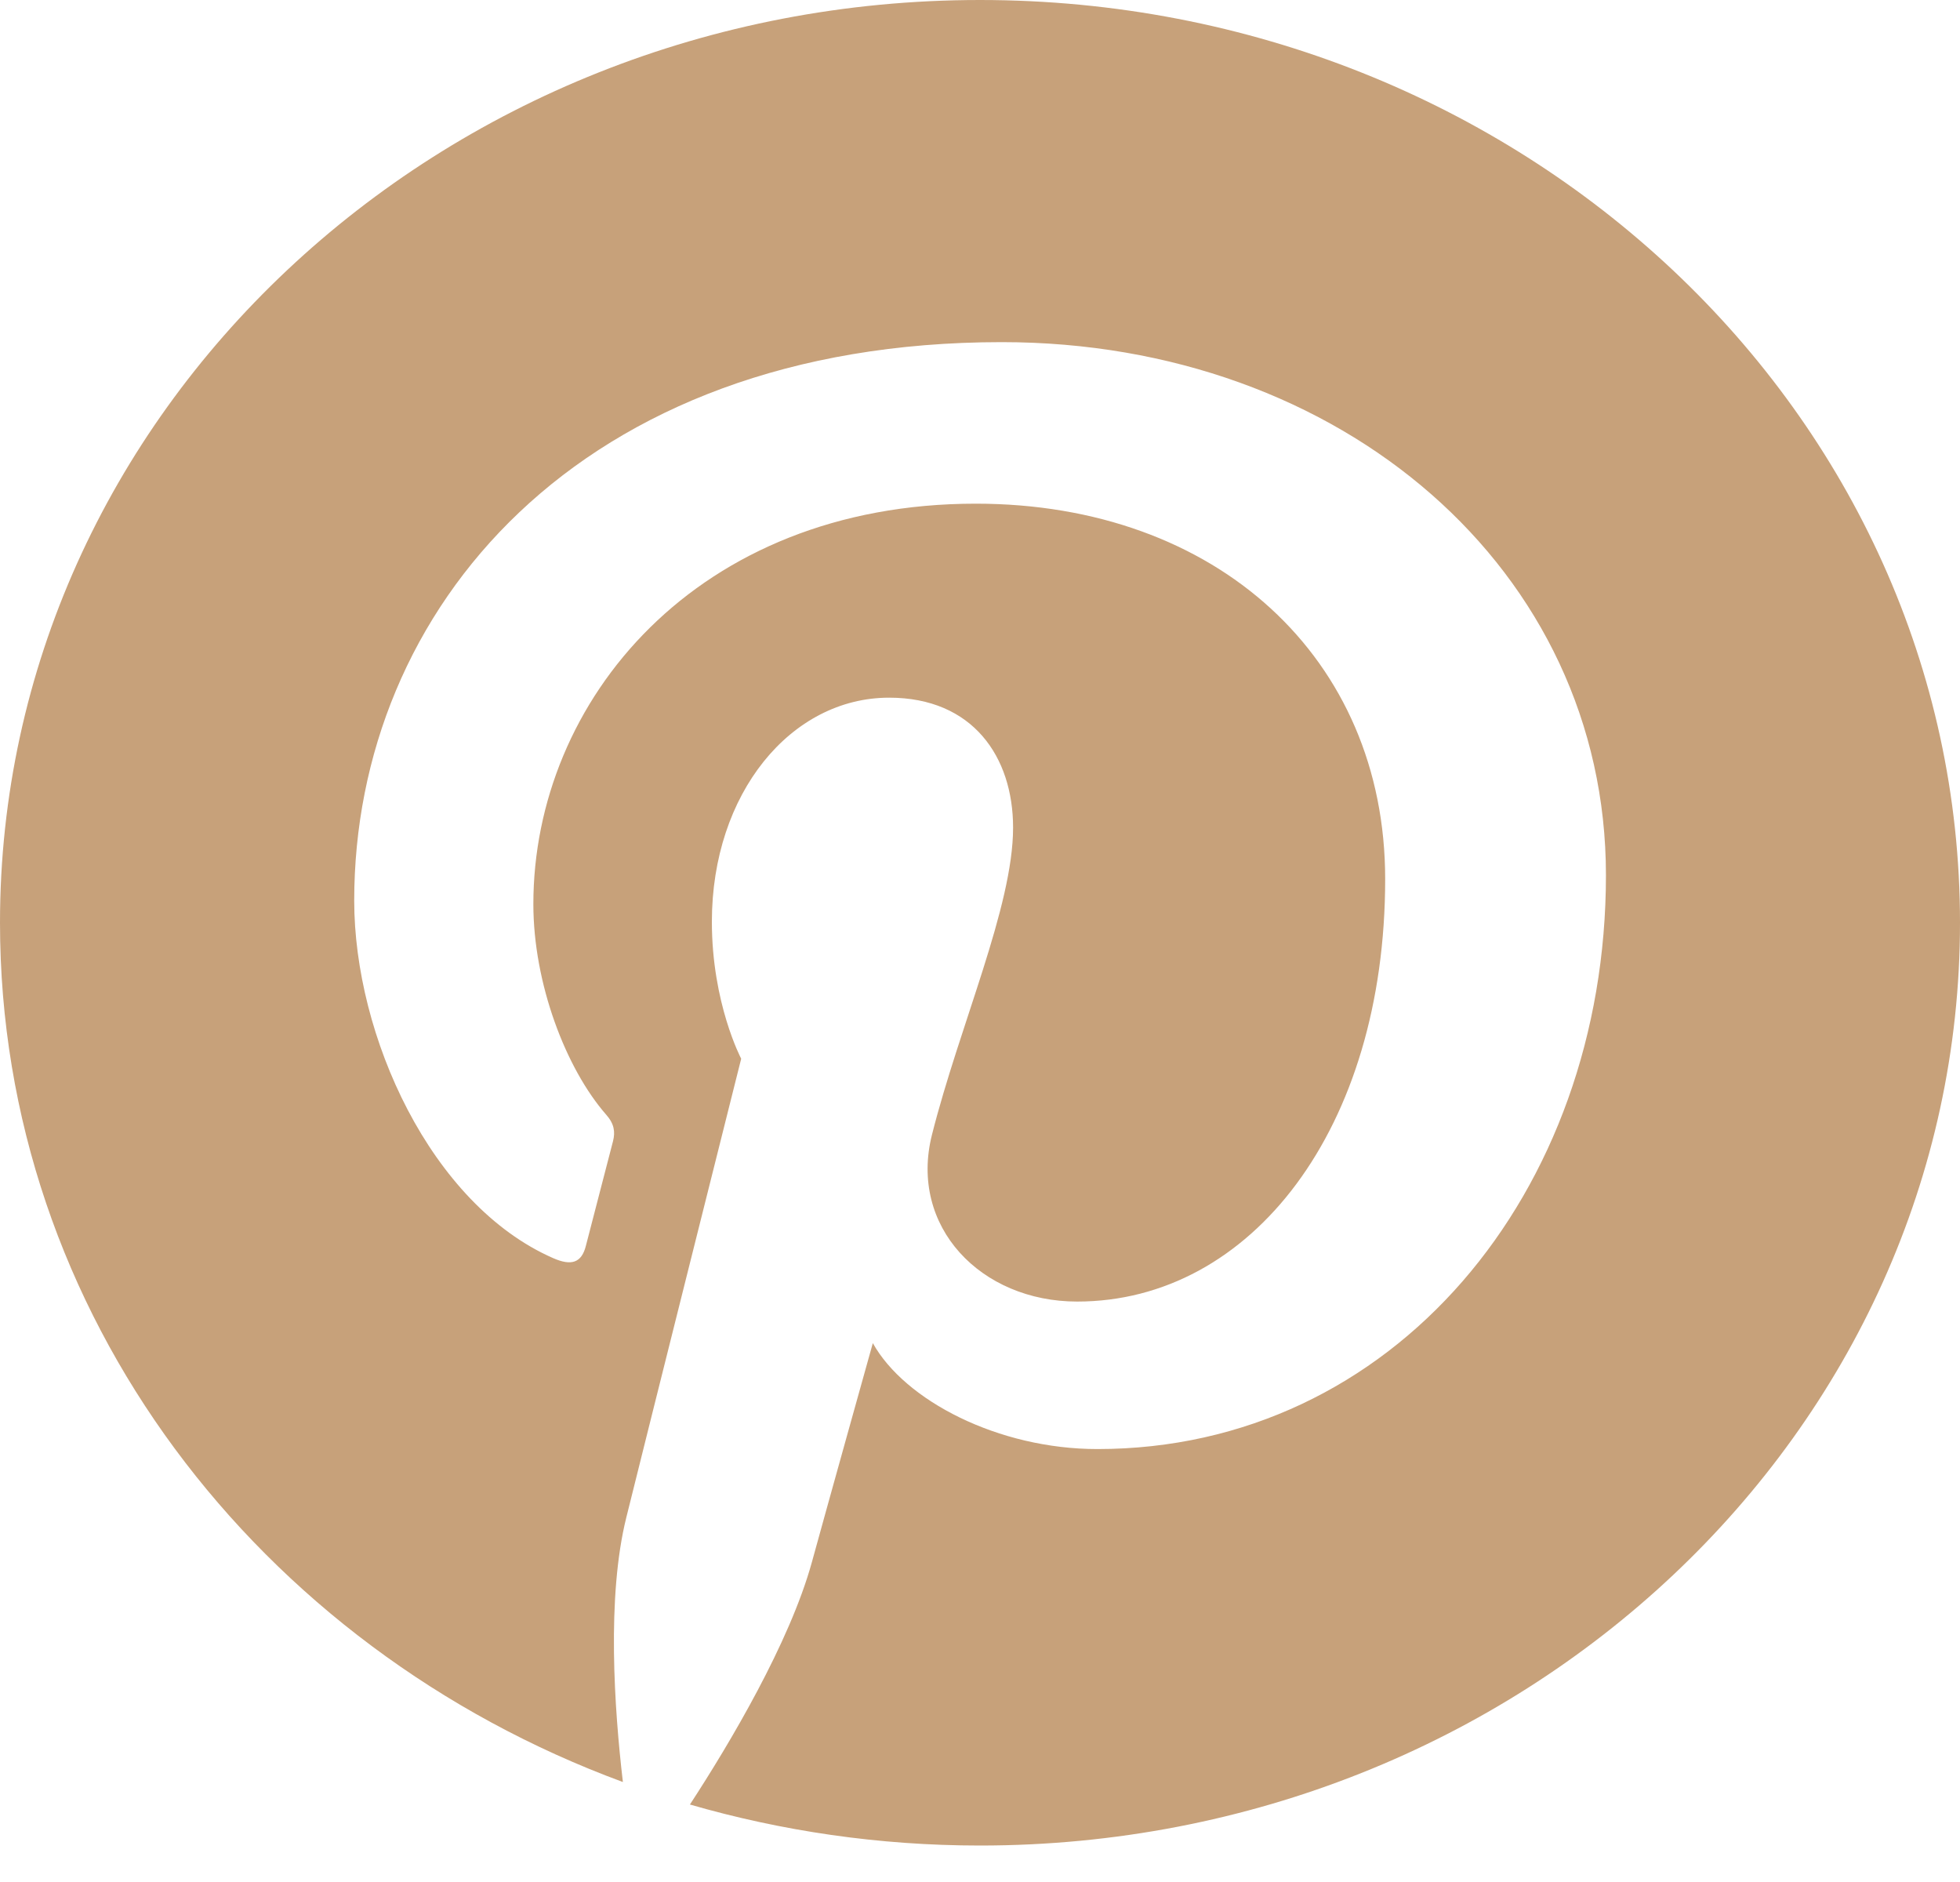 <svg width="25" height="24" viewBox="0 0 25 24" fill="none" xmlns="http://www.w3.org/2000/svg">
<path id="Vector" d="M12.5 0C5.596 0 0 5.268 0 11.767C0 16.753 3.295 21.011 7.945 22.725C7.836 21.794 7.736 20.366 7.989 19.35C8.216 18.432 9.454 13.501 9.454 13.501C9.454 13.501 9.08 12.796 9.08 11.754C9.08 10.118 10.088 8.897 11.341 8.897C12.408 8.897 12.922 9.652 12.922 10.554C12.922 11.564 12.24 13.073 11.887 14.472C11.592 15.643 12.511 16.598 13.739 16.598C15.96 16.598 17.668 14.393 17.668 11.21C17.668 8.392 15.518 6.423 12.446 6.423C8.89 6.423 6.803 8.934 6.803 11.53C6.803 12.54 7.216 13.625 7.732 14.215C7.835 14.331 7.849 14.434 7.819 14.553C7.724 14.925 7.514 15.723 7.473 15.887C7.419 16.102 7.291 16.148 7.055 16.044C5.494 15.359 4.518 13.21 4.518 11.485C4.518 7.774 7.383 4.363 12.777 4.363C17.114 4.363 20.484 7.272 20.484 11.16C20.484 15.216 17.767 18.479 13.998 18.479C12.731 18.479 11.54 17.859 11.133 17.128C11.133 17.128 10.505 19.375 10.354 19.927C10.071 20.948 9.31 22.231 8.8 23.012C9.969 23.35 11.211 23.535 12.5 23.535C19.402 23.535 25 18.265 25 11.767C25 5.269 19.404 0 12.5 0Z" fill="#C7A17A"/>
</svg>
